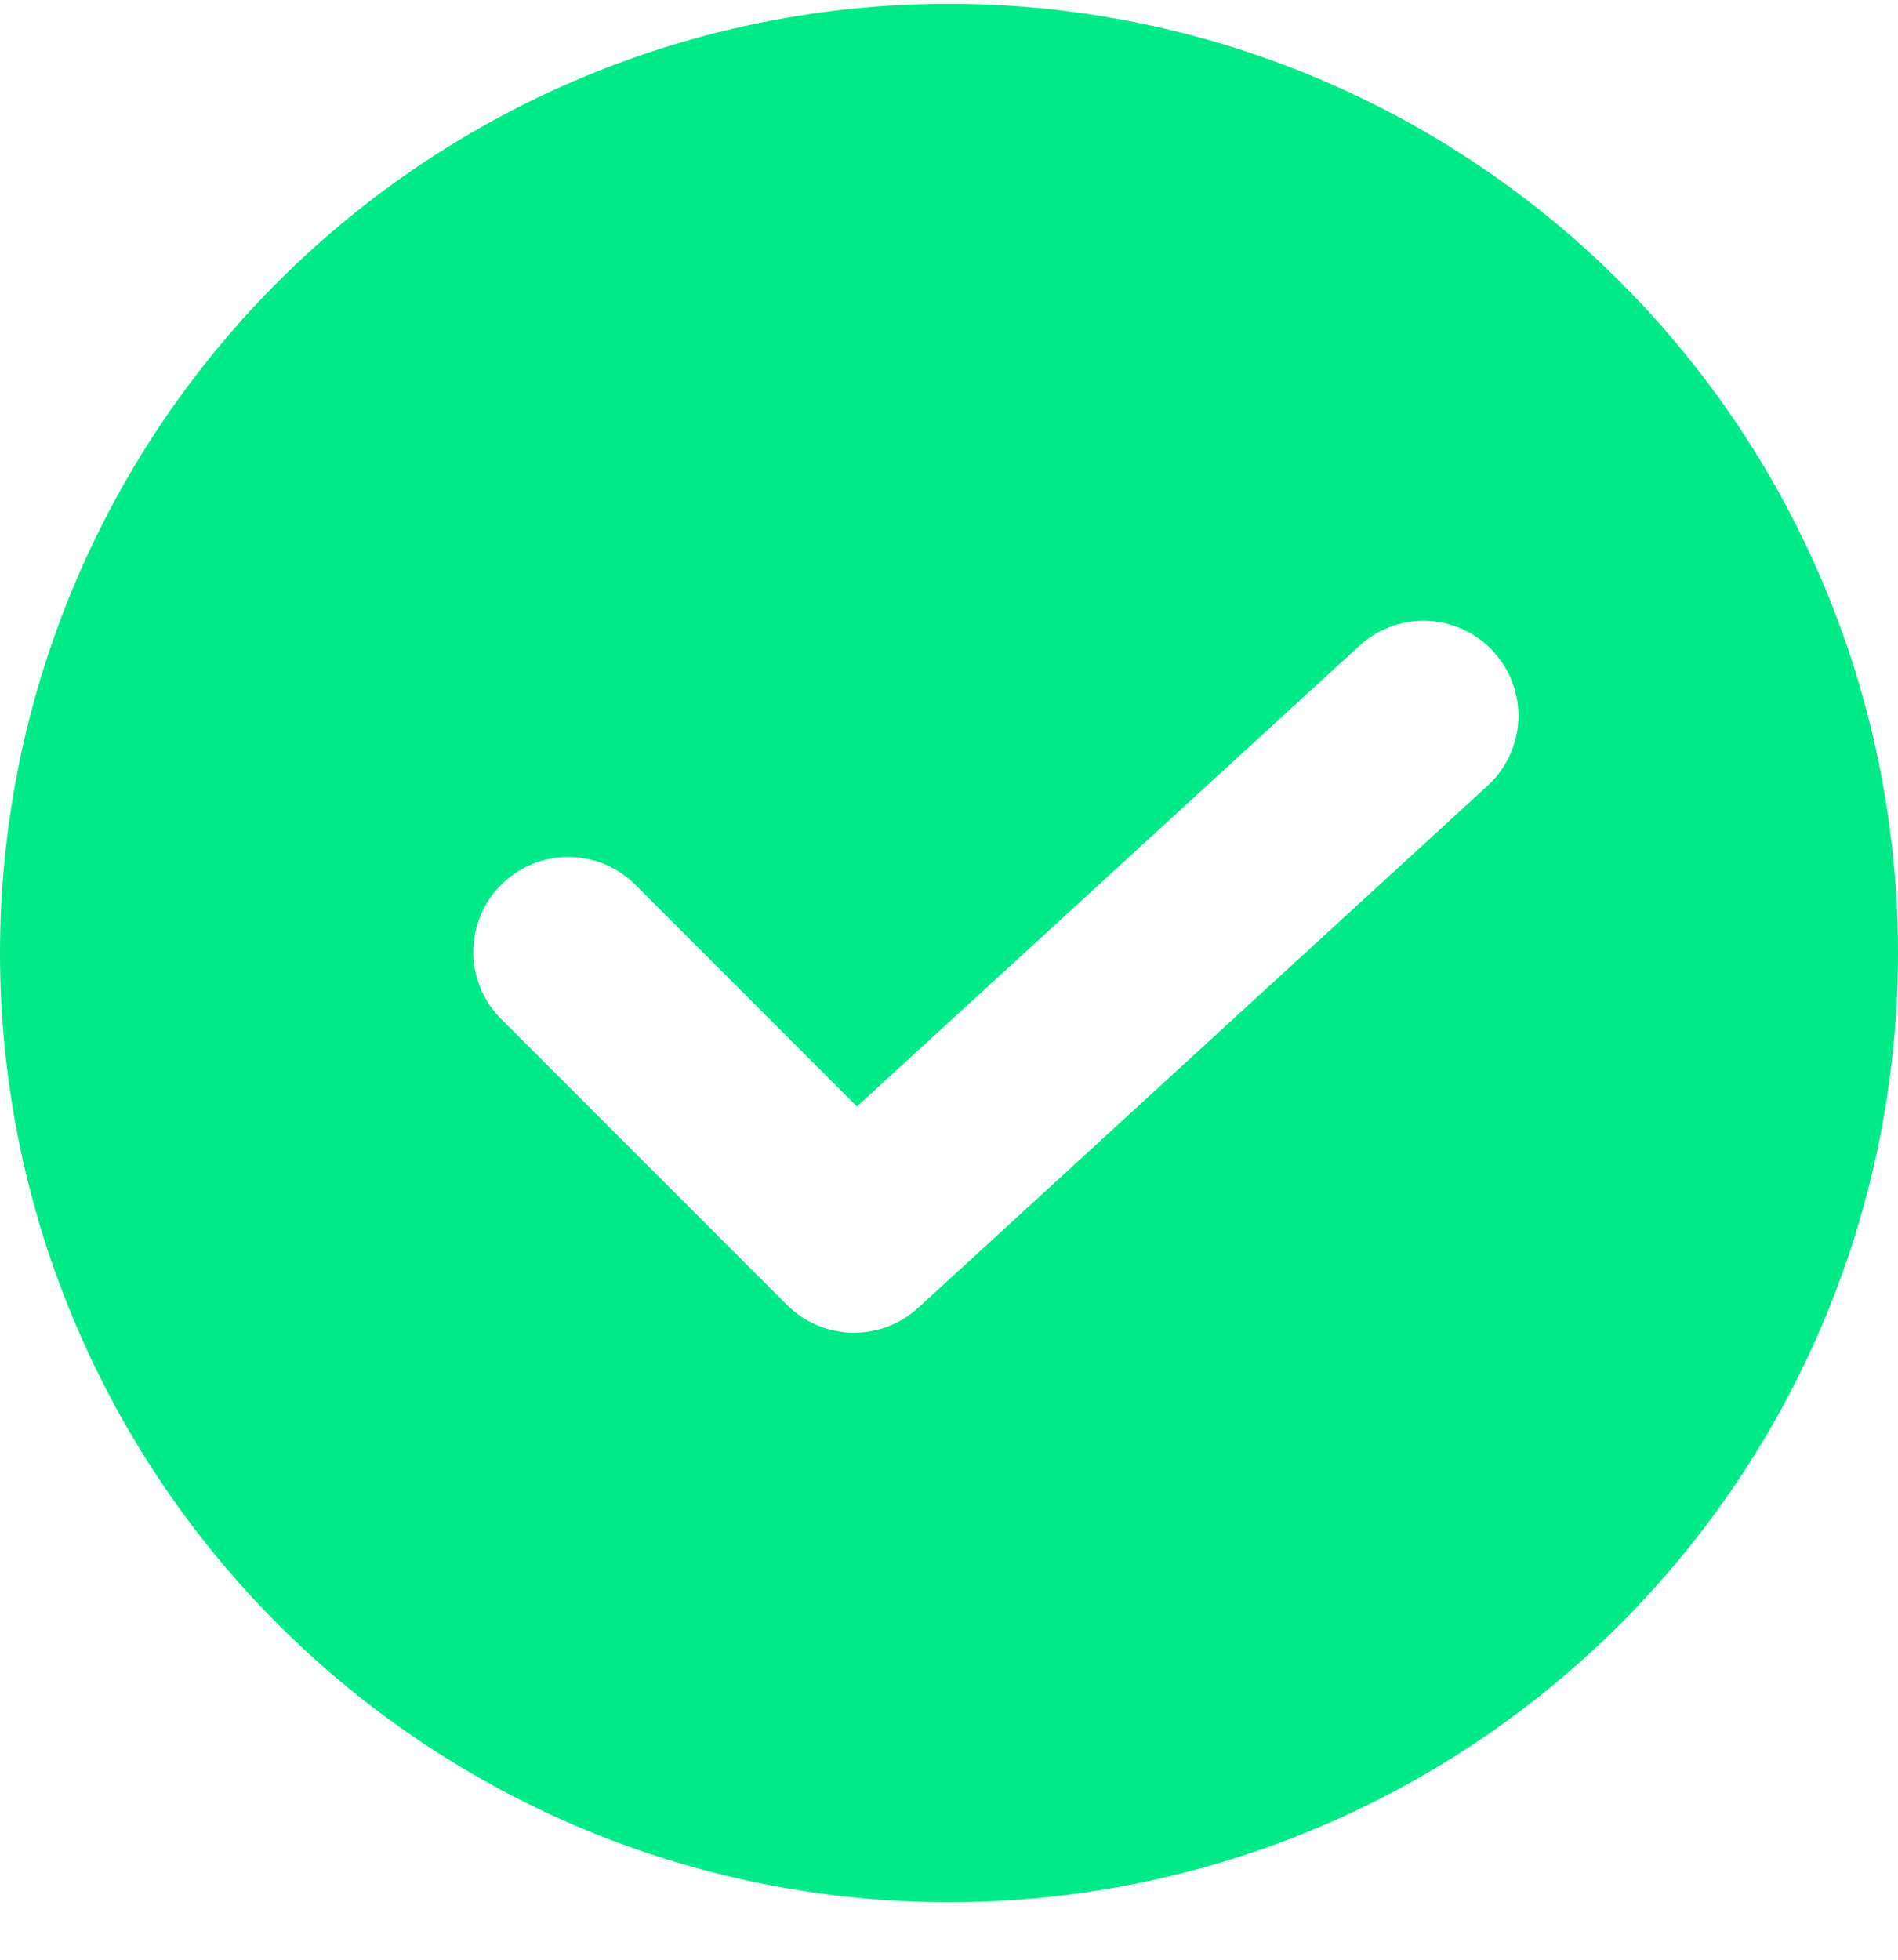 <svg width="31" height="32" viewBox="0 0 31 32" fill="none" xmlns="http://www.w3.org/2000/svg">
<path d="M15.5 0.062C11.389 0.062 7.447 1.695 4.54 4.602C1.633 7.508 0 11.451 0 15.562C0 19.672 1.633 23.615 4.54 26.522C7.447 29.429 11.389 31.061 15.5 31.061C19.611 31.061 23.553 29.429 26.46 26.522C29.367 23.615 31 19.672 31 15.562C31 12.841 30.284 10.168 28.924 7.811C27.563 5.455 25.606 3.498 23.25 2.138C20.894 0.778 18.221 0.062 15.5 0.062L15.5 0.062ZM24.298 12.829L14.998 21.354C14.703 21.624 14.316 21.77 13.916 21.762C13.517 21.753 13.136 21.59 12.854 21.308L8.204 16.658C7.905 16.369 7.734 15.972 7.731 15.556C7.727 15.141 7.891 14.741 8.185 14.447C8.479 14.153 8.879 13.989 9.294 13.993C9.71 13.996 10.107 14.167 10.396 14.466L13.996 18.067L22.203 10.544C22.611 10.17 23.187 10.042 23.715 10.208C24.244 10.374 24.643 10.81 24.763 11.351C24.884 11.891 24.706 12.455 24.298 12.829L24.298 12.829Z" fill="#01EA88"/>
</svg>

